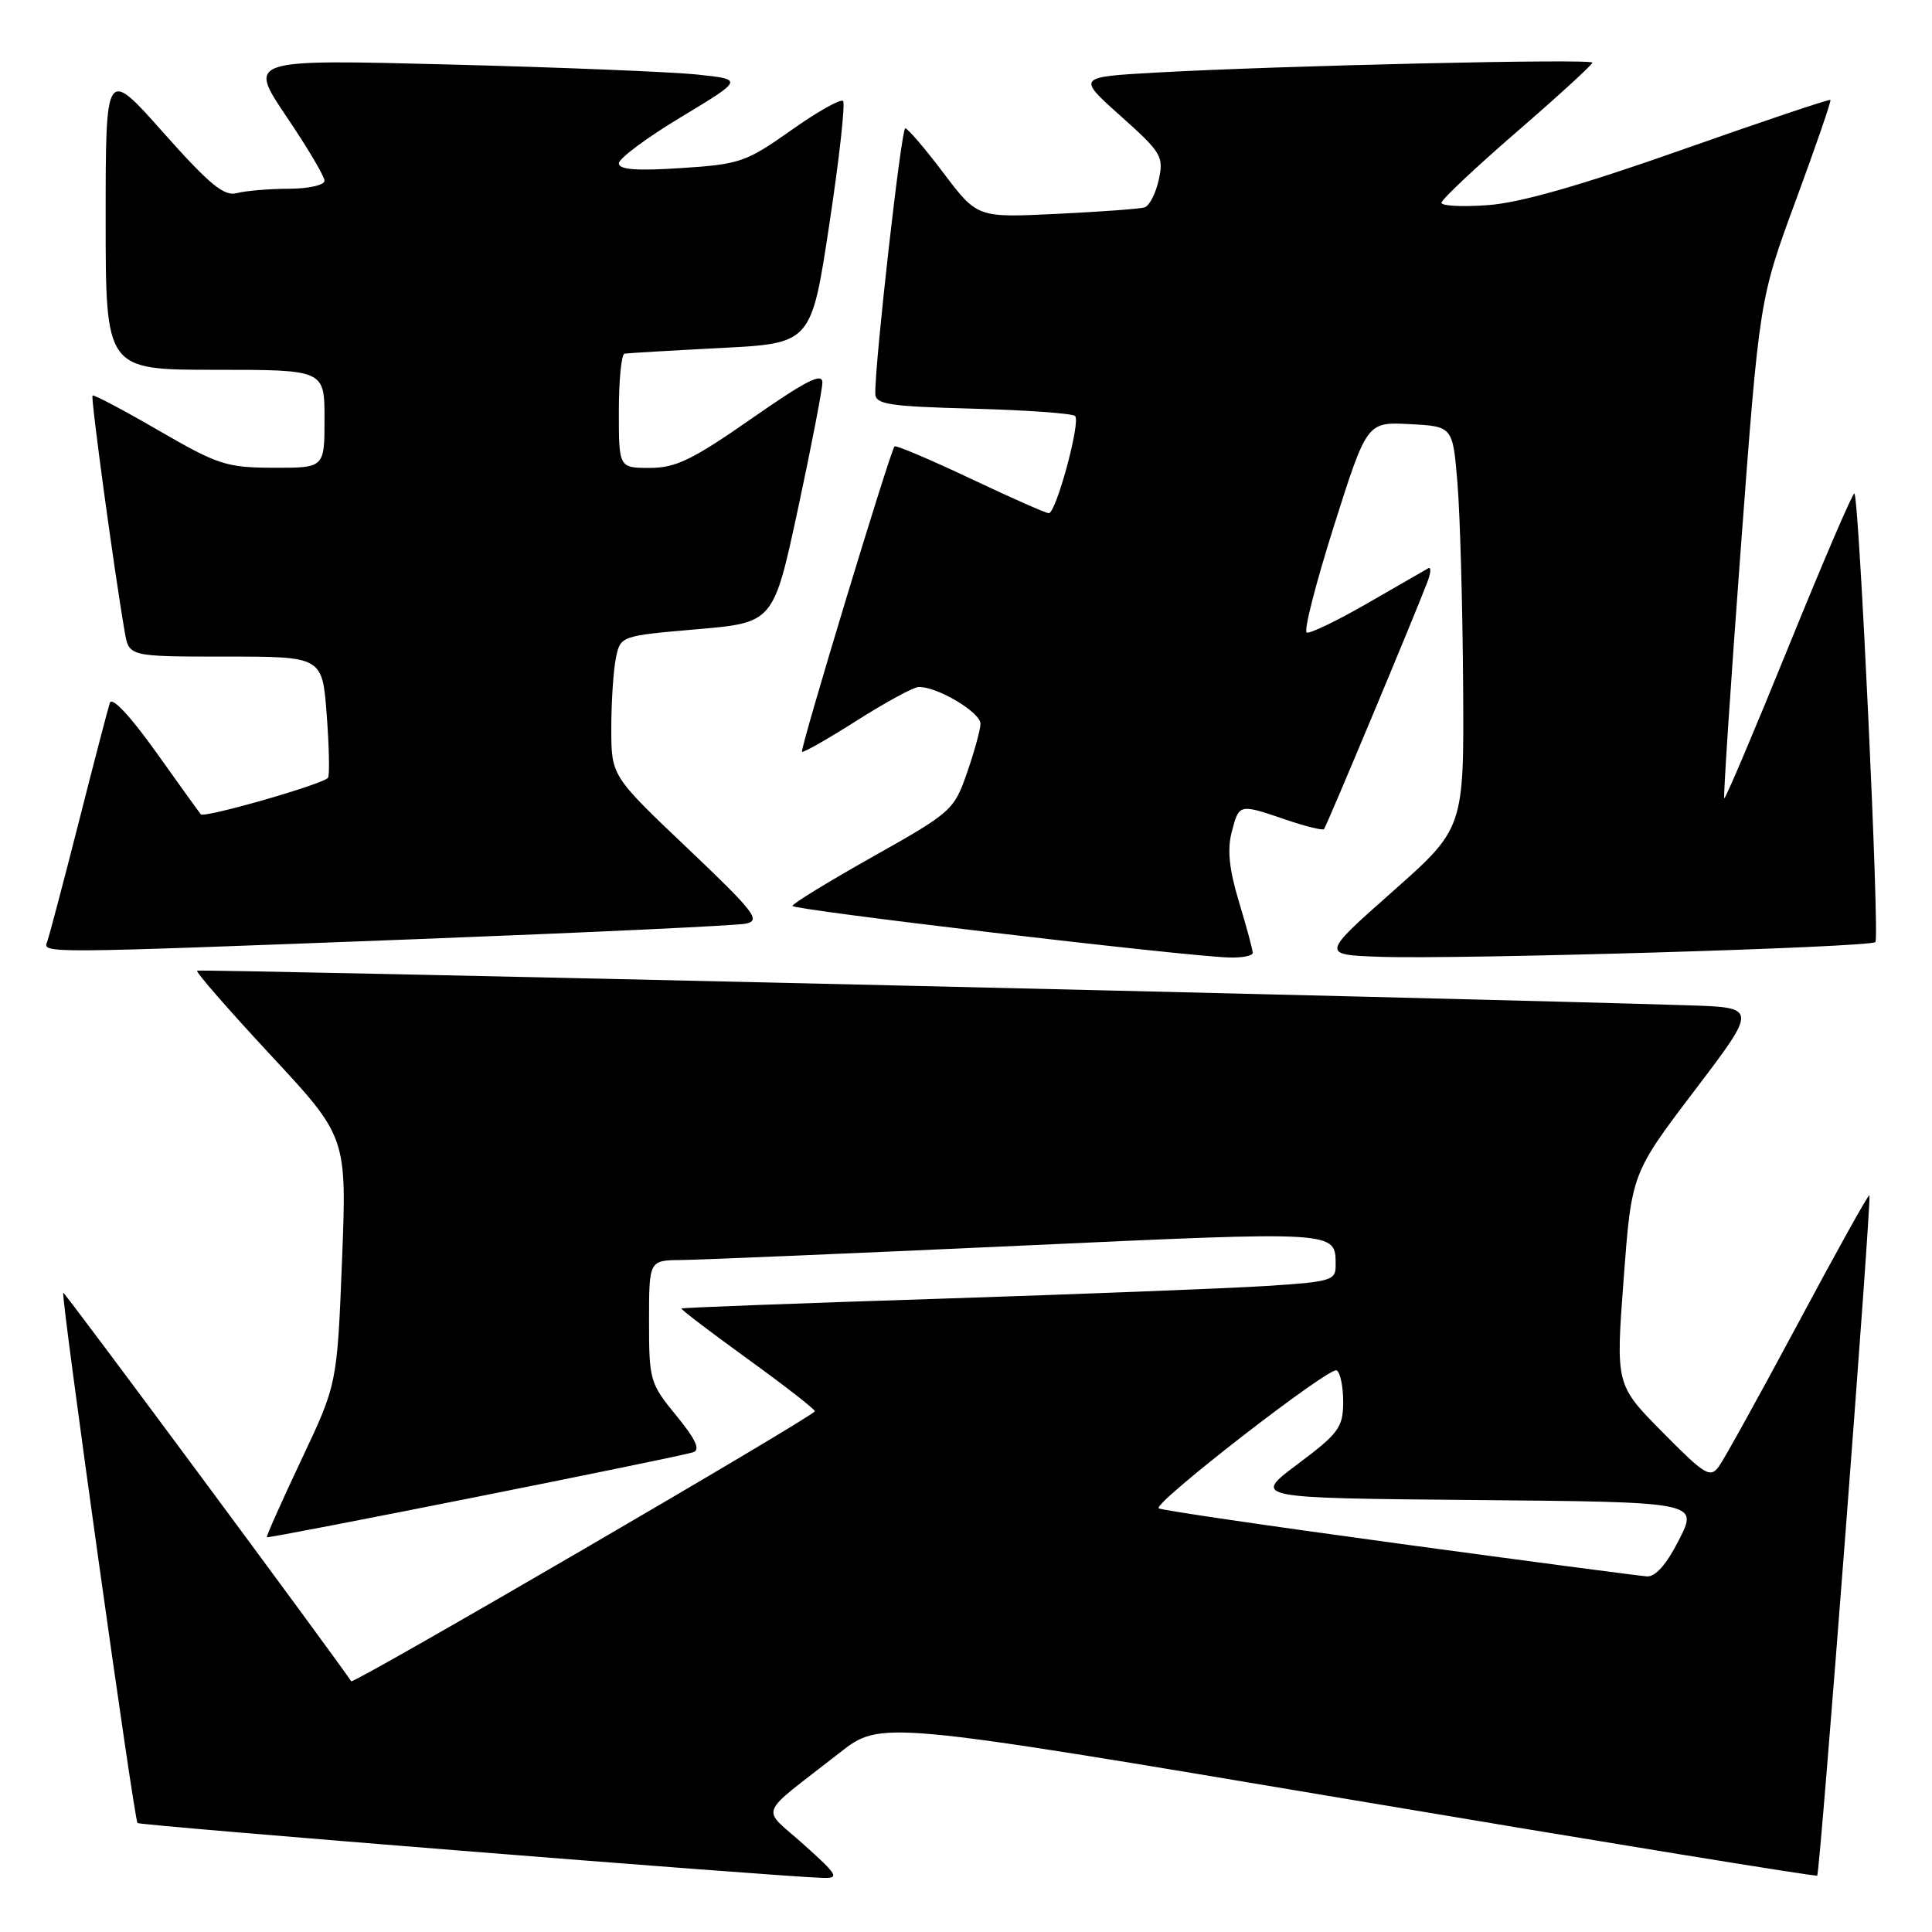<?xml version="1.0" encoding="UTF-8" standalone="no"?>
<!DOCTYPE svg PUBLIC "-//W3C//DTD SVG 1.1//EN" "http://www.w3.org/Graphics/SVG/1.1/DTD/svg11.dtd" >
<svg xmlns="http://www.w3.org/2000/svg" xmlns:xlink="http://www.w3.org/1999/xlink" version="1.1" viewBox="0 0 256 256">
 <g >
 <path fill="currentColor"
d=" M 106.50 244.41 C 100.80 239.29 100.15 240.94 111.27 232.24 C 116.71 227.98 116.71 227.98 178.61 238.40 C 212.65 244.13 240.63 248.69 240.79 248.53 C 241.17 248.16 248.03 158.70 247.71 158.37 C 247.57 158.24 243.32 165.87 238.26 175.34 C 233.19 184.80 228.47 193.34 227.77 194.30 C 226.61 195.89 225.93 195.48 220.29 189.77 C 214.09 183.50 214.09 183.50 215.14 169.50 C 216.19 155.50 216.19 155.50 224.54 144.50 C 232.90 133.50 232.90 133.50 223.70 133.21 C 193.11 132.24 26.43 128.37 26.12 128.62 C 25.91 128.79 30.29 133.81 35.85 139.79 C 45.96 150.66 45.96 150.66 45.32 167.04 C 44.67 183.41 44.67 183.41 39.92 193.45 C 37.31 198.98 35.26 203.58 35.36 203.69 C 35.57 203.91 89.88 193.09 91.86 192.43 C 92.83 192.11 92.18 190.71 89.61 187.57 C 86.12 183.32 86.00 182.89 86.00 175.08 C 86.00 167.00 86.00 167.00 90.25 166.96 C 92.59 166.94 112.72 166.09 135.00 165.07 C 177.66 163.11 176.95 163.07 176.98 167.66 C 177.00 169.67 176.38 169.85 167.75 170.40 C 162.66 170.72 143.20 171.48 124.50 172.09 C 105.80 172.69 90.41 173.27 90.30 173.38 C 90.18 173.49 94.11 176.48 99.03 180.04 C 103.94 183.59 107.97 186.72 107.97 187.00 C 107.98 187.58 46.82 223.20 46.54 222.78 C 43.88 218.84 8.53 171.14 8.38 171.29 C 8.04 171.63 17.77 241.11 18.22 241.56 C 18.56 241.90 102.22 248.60 109.00 248.83 C 111.27 248.90 111.04 248.49 106.50 244.41 Z  M 165.99 126.25 C 165.99 125.84 165.17 122.80 164.17 119.50 C 162.87 115.21 162.60 112.57 163.21 110.25 C 164.19 106.48 164.16 106.49 170.38 108.61 C 172.98 109.50 175.26 110.06 175.44 109.86 C 175.75 109.52 187.22 82.11 189.11 77.19 C 189.60 75.92 189.66 75.07 189.25 75.30 C 188.84 75.53 185.22 77.61 181.21 79.93 C 177.20 82.24 173.57 83.99 173.15 83.82 C 172.72 83.64 174.35 77.29 176.75 69.70 C 181.13 55.90 181.13 55.90 186.81 56.20 C 192.50 56.50 192.50 56.50 193.12 64.00 C 193.46 68.12 193.80 80.10 193.87 90.62 C 194.00 109.74 194.00 109.74 184.54 118.12 C 175.07 126.50 175.07 126.50 182.79 126.78 C 193.29 127.15 247.80 125.54 248.50 124.83 C 249.08 124.25 246.35 66.02 245.72 65.39 C 245.53 65.20 241.63 74.27 237.05 85.55 C 232.47 96.83 228.61 105.93 228.47 105.78 C 228.33 105.63 229.32 90.68 230.67 72.57 C 233.13 39.64 233.13 39.64 237.95 26.57 C 240.60 19.38 242.67 13.38 242.54 13.24 C 242.42 13.10 233.55 16.08 222.83 19.86 C 209.54 24.55 201.39 26.88 197.17 27.18 C 193.78 27.43 191.00 27.29 191.00 26.87 C 191.00 26.45 195.50 22.21 201.00 17.45 C 206.50 12.69 211.00 8.57 211.00 8.30 C 211.00 7.75 169.47 8.70 153.11 9.62 C 142.72 10.21 142.72 10.21 148.49 15.37 C 153.91 20.21 154.22 20.73 153.54 23.83 C 153.14 25.65 152.29 27.29 151.66 27.48 C 151.02 27.68 145.78 28.06 140.00 28.34 C 129.50 28.85 129.50 28.85 125.02 22.93 C 122.56 19.67 120.28 17.00 119.95 17.00 C 119.43 17.00 115.93 47.95 115.98 52.15 C 116.00 53.58 117.73 53.85 128.92 54.15 C 136.02 54.34 142.12 54.78 142.46 55.12 C 143.22 55.89 139.94 68.00 138.97 68.00 C 138.58 68.00 133.90 65.93 128.56 63.40 C 123.23 60.88 118.71 58.96 118.53 59.15 C 117.95 59.78 105.97 99.30 106.27 99.61 C 106.44 99.77 109.70 97.91 113.53 95.48 C 117.37 93.04 121.05 91.04 121.72 91.03 C 124.22 90.97 130.00 94.43 129.92 95.94 C 129.88 96.80 129.06 99.75 128.10 102.50 C 126.41 107.35 126.03 107.68 115.68 113.50 C 109.81 116.80 105.01 119.74 105.00 120.04 C 105.00 120.56 156.16 126.62 162.75 126.87 C 164.54 126.94 166.00 126.66 165.99 126.25 Z  M 55.00 124.45 C 77.83 123.57 97.54 122.65 98.81 122.39 C 100.87 121.98 100.02 120.88 91.06 112.36 C 81.00 102.80 81.00 102.80 81.00 96.52 C 81.00 93.07 81.27 88.90 81.60 87.25 C 82.20 84.26 82.20 84.26 92.35 83.38 C 102.49 82.50 102.49 82.50 105.72 67.50 C 107.49 59.25 108.95 51.69 108.97 50.70 C 108.99 49.32 106.84 50.41 99.61 55.45 C 91.75 60.93 89.54 62.00 86.11 62.00 C 82.00 62.00 82.00 62.00 82.00 54.50 C 82.00 50.38 82.34 46.94 82.75 46.86 C 83.16 46.79 88.90 46.45 95.50 46.11 C 107.50 45.50 107.50 45.50 109.89 29.72 C 111.21 21.05 112.02 13.69 111.71 13.38 C 111.39 13.06 108.29 14.81 104.82 17.27 C 98.86 21.48 98.03 21.77 90.25 22.27 C 84.33 22.66 82.00 22.48 82.00 21.64 C 82.00 21.00 85.71 18.24 90.25 15.51 C 98.50 10.53 98.50 10.53 92.50 9.89 C 89.20 9.53 74.43 8.93 59.67 8.55 C 32.85 7.86 32.85 7.86 37.92 15.39 C 40.72 19.52 43.00 23.38 43.00 23.95 C 43.00 24.53 40.88 25.01 38.25 25.01 C 35.64 25.02 32.55 25.28 31.39 25.59 C 29.70 26.05 27.79 24.48 21.64 17.57 C 14.00 8.97 14.00 8.97 14.00 28.99 C 14.00 49.00 14.00 49.00 28.50 49.00 C 43.00 49.00 43.00 49.00 43.00 55.50 C 43.00 62.00 43.00 62.00 36.25 61.98 C 30.00 61.96 28.87 61.59 21.02 57.04 C 16.36 54.34 12.41 52.25 12.26 52.41 C 12.00 52.67 15.15 75.81 16.53 83.75 C 17.09 87.00 17.09 87.00 29.90 87.00 C 42.71 87.00 42.71 87.00 43.29 94.70 C 43.61 98.93 43.69 102.69 43.47 103.05 C 42.96 103.87 27.08 108.43 26.61 107.90 C 26.42 107.68 23.74 103.96 20.65 99.62 C 17.29 94.91 14.85 92.30 14.56 93.12 C 14.31 93.88 12.44 101.03 10.42 109.00 C 8.39 116.97 6.52 124.06 6.26 124.75 C 5.65 126.36 5.02 126.36 55.00 124.45 Z  M 185.22 204.52 C 168.01 202.18 153.75 200.09 153.53 199.86 C 152.81 199.14 176.21 181.01 177.12 181.58 C 177.60 181.87 177.99 183.78 177.98 185.81 C 177.96 189.15 177.38 189.93 171.95 194.00 C 165.94 198.50 165.94 198.50 195.48 198.76 C 225.02 199.03 225.02 199.03 222.49 204.01 C 220.85 207.26 219.36 208.96 218.23 208.88 C 217.28 208.82 202.42 206.86 185.22 204.52 Z "/>
</g>
</svg>